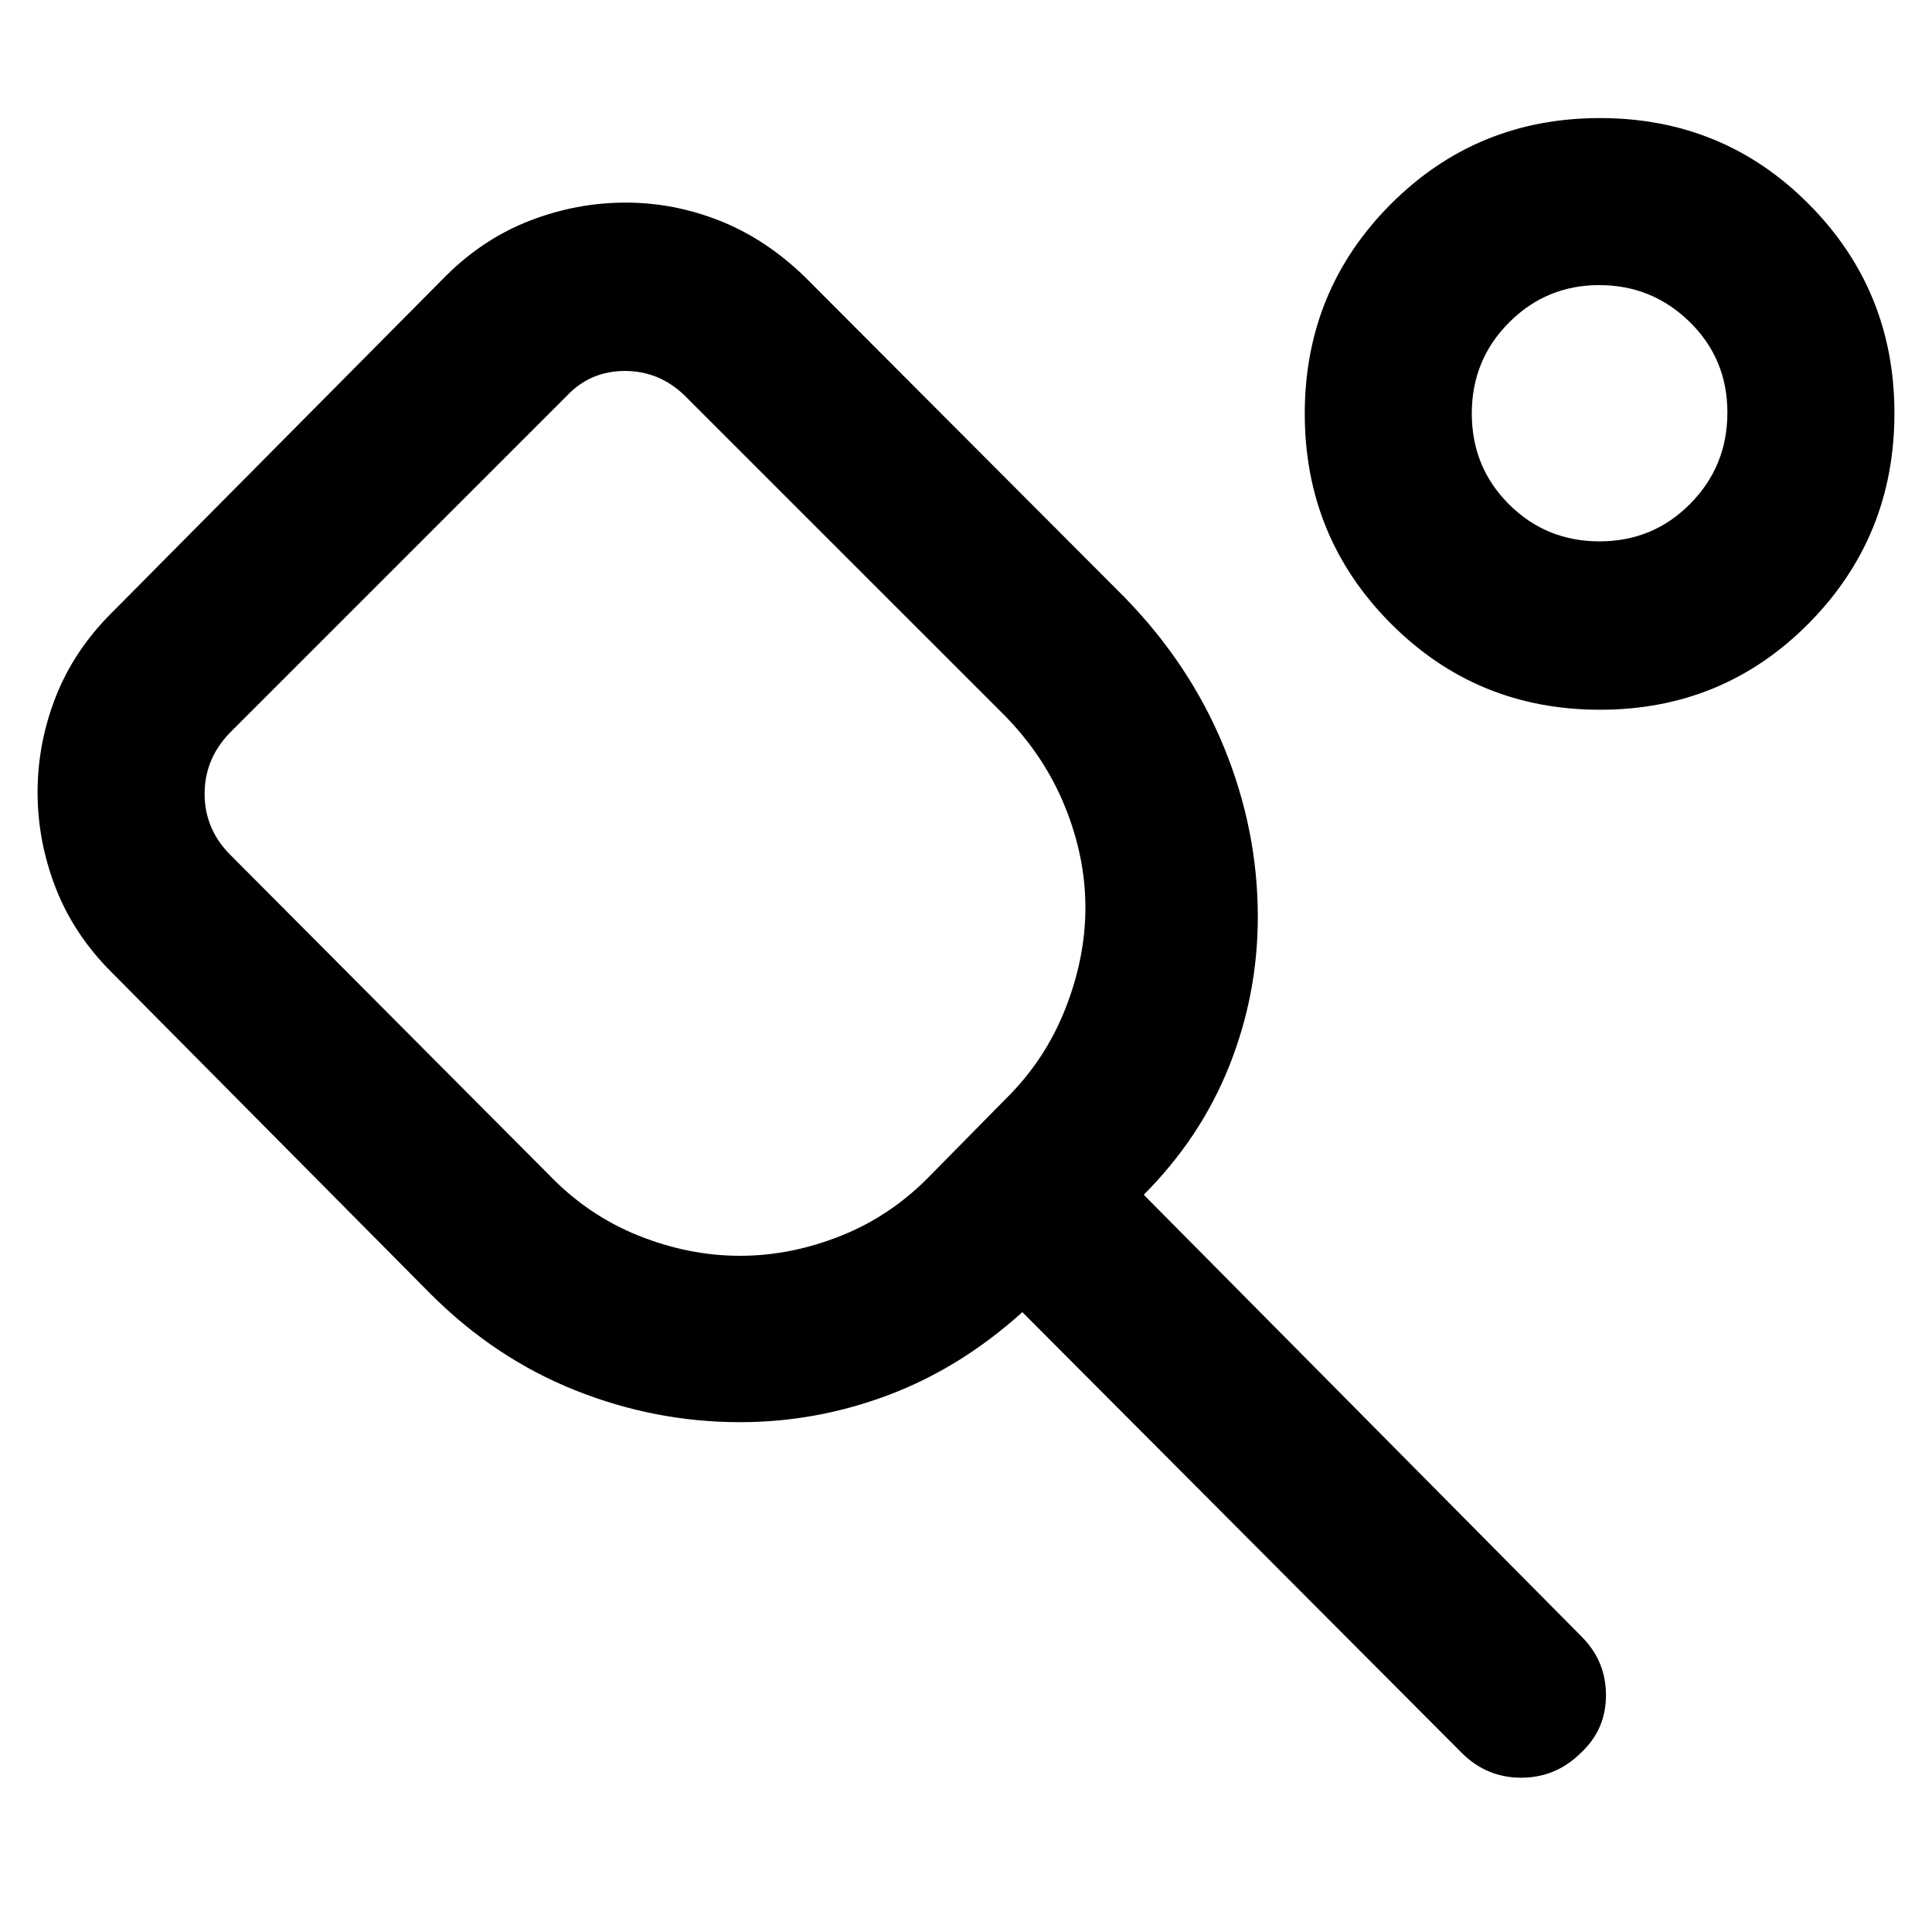 <svg xmlns="http://www.w3.org/2000/svg" height="40" viewBox="0 -960 960 960" width="40"><path d="M273-376q19.33 20 44.33 30t50.34 10Q393-336 418-346t44.33-30L500-414.23q19.33-19.1 29.33-44.44 10-25.33 10-50.33t-10-49.83q-10-24.84-29.33-44.84L340.33-763.33q-12.66-12.34-29.83-12.34-17.17 0-28.83 12.34L114-595.67q-12.33 12.91-12.33 30.12 0 17.22 12.33 29.88L273-376Zm94.67 122.67q-42.14 0-81.85-15.84-39.72-15.83-71.6-47.61L55.33-477q-18.66-18.67-27.66-41.81-9-23.15-9-47.5 0-24.36 9-47.36t27.66-41.66l166-167.34q18.67-18.66 41.89-27.66 23.23-9 47.67-9 23.98 0 46.71 9t42.07 27.66l159 159.34q32.66 33.47 49.5 74.57Q625-547.67 625-504.39q0 38.39-14.15 73.96-14.14 35.57-42.52 64.1L785.67-147Q798-134.8 798-117.69T785.52-89q-12.47 12.33-29.66 12.33-17.19 0-29.53-12.33L508-308q-30.67 27.67-66.5 41.17t-73.83 13.5Zm427.33-354q-61.33 0-104-42.93-42.67-42.92-42.67-104.16 0-61.25 42.68-104.08Q733.7-901.33 795-901.33q61.33 0 103.83 42.8t42.5 103.86q0 61.35-42.5 104.34-42.5 43-103.83 43Zm-.18-83.67q26.57 0 45.04-18.67 18.47-18.66 18.47-45.33 0-26.67-18.7-45-18.71-18.33-44.98-18.33-26.28 0-44.8 18.57-18.52 18.56-18.52 45.23 0 26.67 18.46 45.1T794.82-691Zm.85-64ZM318.33-558.33Z"/></svg>